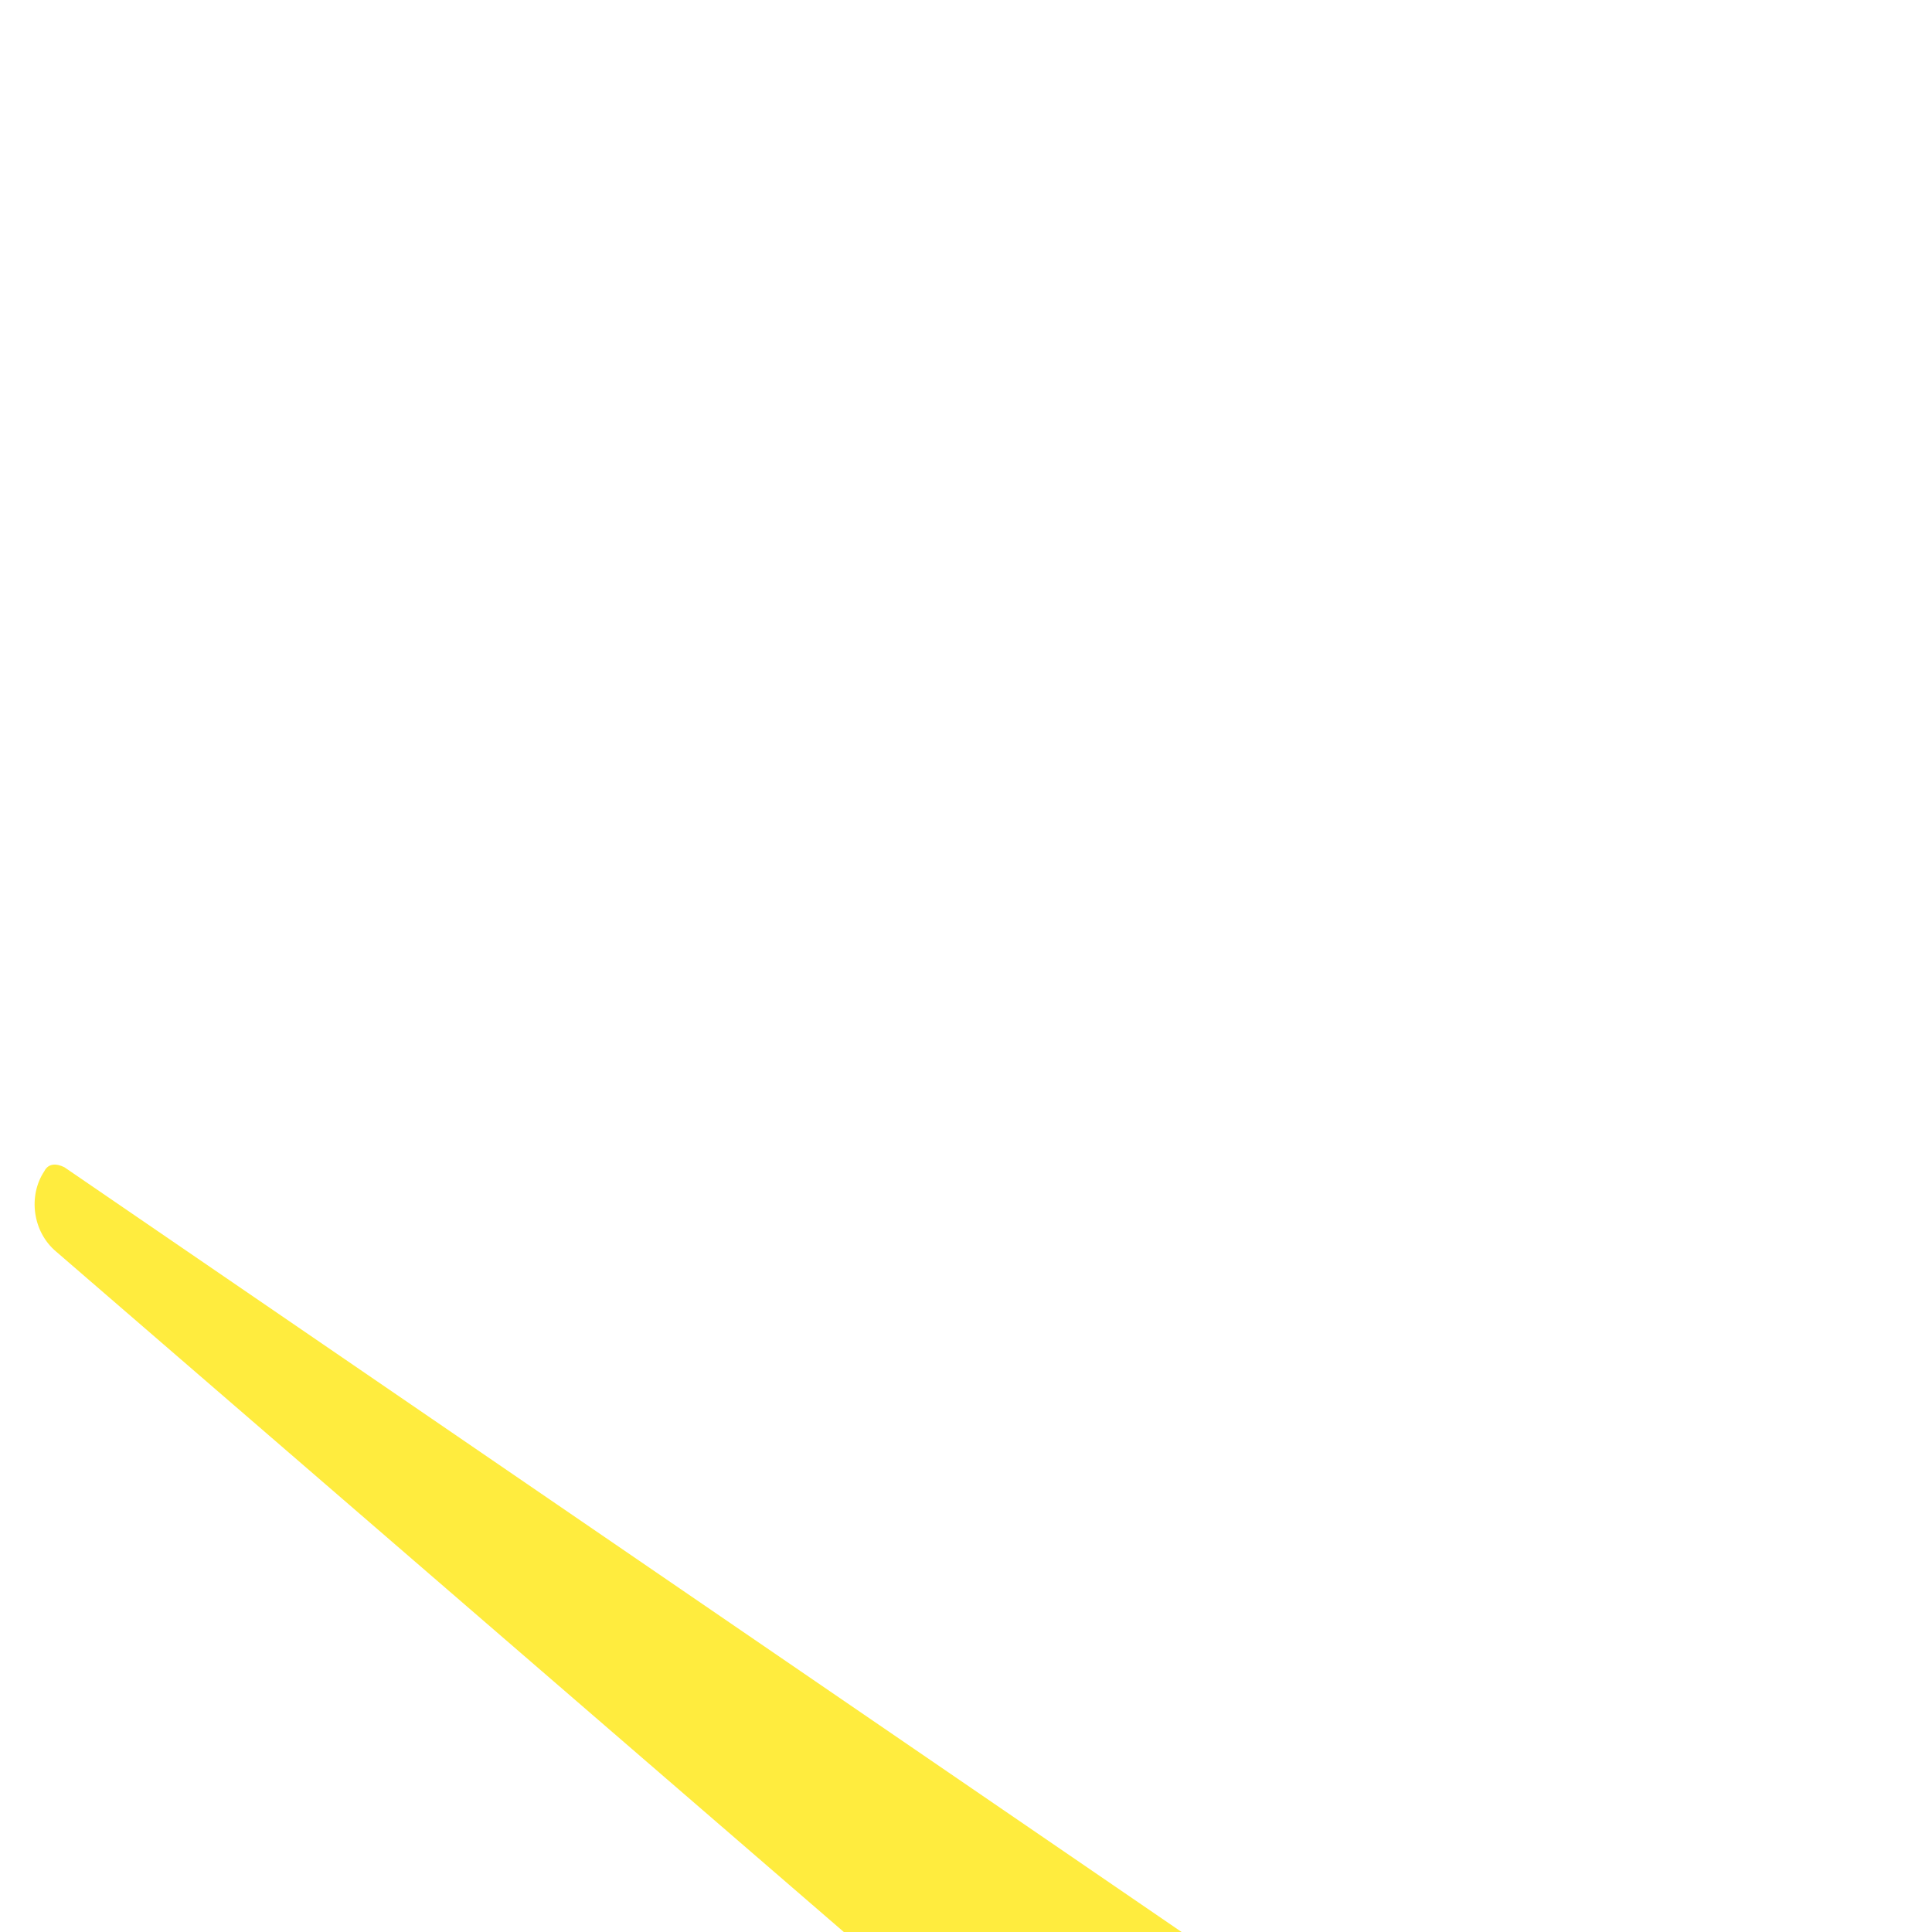 <svg xmlns="http://www.w3.org/2000/svg" viewBox="0 0 48 48"><g fill="#FFEC3E"><path d="M126.6 94.9c-.6-1-1.9-1.3-3-.9-8.1 3.5-14.4 1.4-16.2.7-.2-3.8-2.1-7.4-5.5-9.7-5.2-3.5-12-2.8-16.3 1.5L1.6 29c-.2-.1-.4-.1-.5.1-.4.6-.3 1.5.3 2L55 77.4c.8.7 1.9 1.1 3 1.1l9.6.1 15.5 11.1c-2.9 5.6-1.2 12.5 4.3 16.1 4.8 3.2 11.2 2.7 15.6-1 1.8-1.5 2.9-3.4 3.6-5.3 3.3 1.1 10.3 2.6 18.8-1.2.1 0 .1-.1.2-.1 1.3-.7 1.8-2.2 1-3.3zM60.5 75.5c-.5.6-1.2.9-2 .9-.6 0-1.2-.2-1.6-.6l-1.8-1.5c-1.1-.9-1.2-2.5-.3-3.6.9-1.1 2.5-1.2 3.6-.3l1.8 1.5c1 .9 1.2 2.5.3 3.6zm40 23.7c-2.2 3.2-6.6 3.9-9.8 1.8-3.2-2.2-4-6.5-1.8-9.7 2.2-3.2 6.6-3.9 9.8-1.8 3.2 2.2 4 6.6 1.8 9.7zm-39.4 2.6l-1.4-18.3h-1.6c-.7 0-1.4-.1-2.1-.2l1 18.9c-5.9 1.4-10.1 6.8-9.8 12.9.4 7 6.4 12.3 13.4 11.9 7-.4 12.4-6.3 12.1-13.3-.2-6.3-5.3-11.3-11.6-11.9zm-.7 19.7c-4 .2-7.3-2.8-7.5-6.7-.2-3.9 2.8-7.2 6.8-7.5 4-.2 7.3 2.8 7.5 6.7.2 3.9-2.8 7.3-6.8 7.5z"/><path d="M64.3 65.5L53.6 2.3C53.5 1.5 52.8 1 52 1c-.2 0-.3.2-.3.3L54.8 59l9.5 6.5z"/></g></svg>